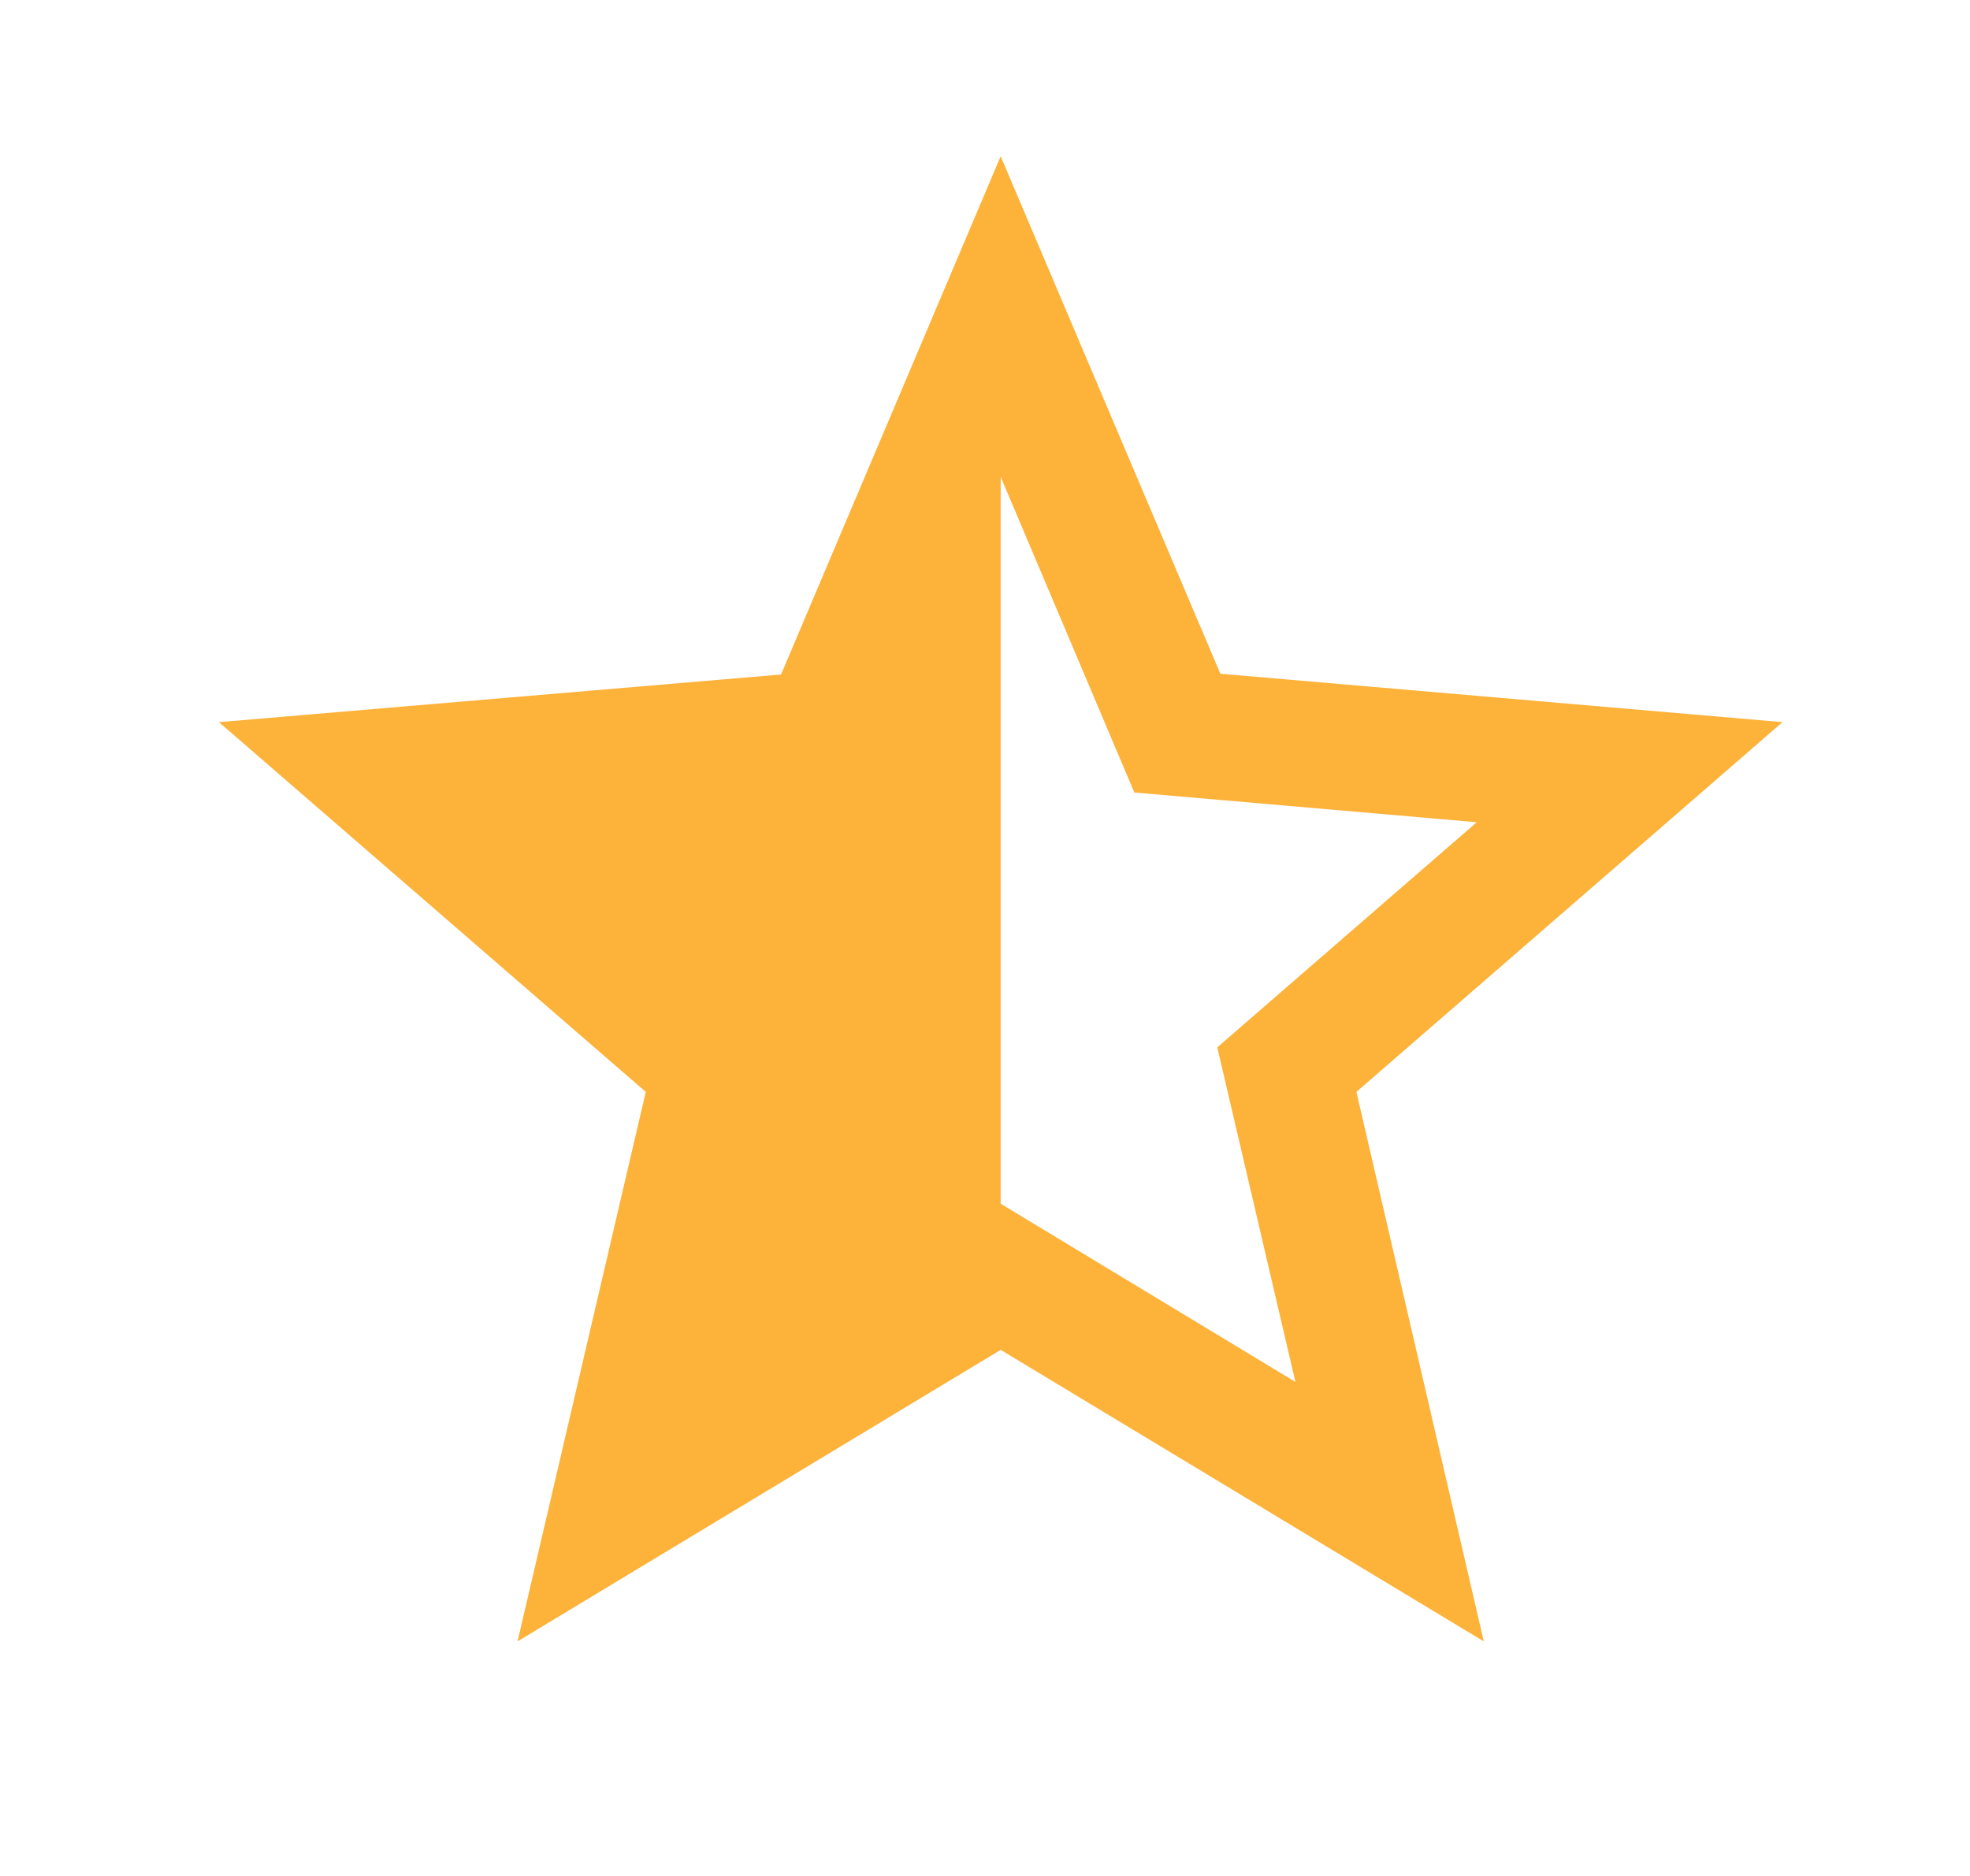 <svg width="21" height="20" viewBox="0 0 21 20" fill="none" xmlns="http://www.w3.org/2000/svg">
<g id="ic:outline-star-half">
<path id="Vector" d="M19.001 7.699L13.009 7.183L10.667 1.666L8.326 7.191L2.334 7.699L6.884 11.641L5.517 17.499L10.667 14.391L15.817 17.499L14.459 11.641L19.001 7.699ZM10.667 12.833V5.083L12.092 8.449L15.742 8.766L12.976 11.166L13.809 14.733L10.667 12.833Z" fill="#FDB239"/>
</g>
</svg>
